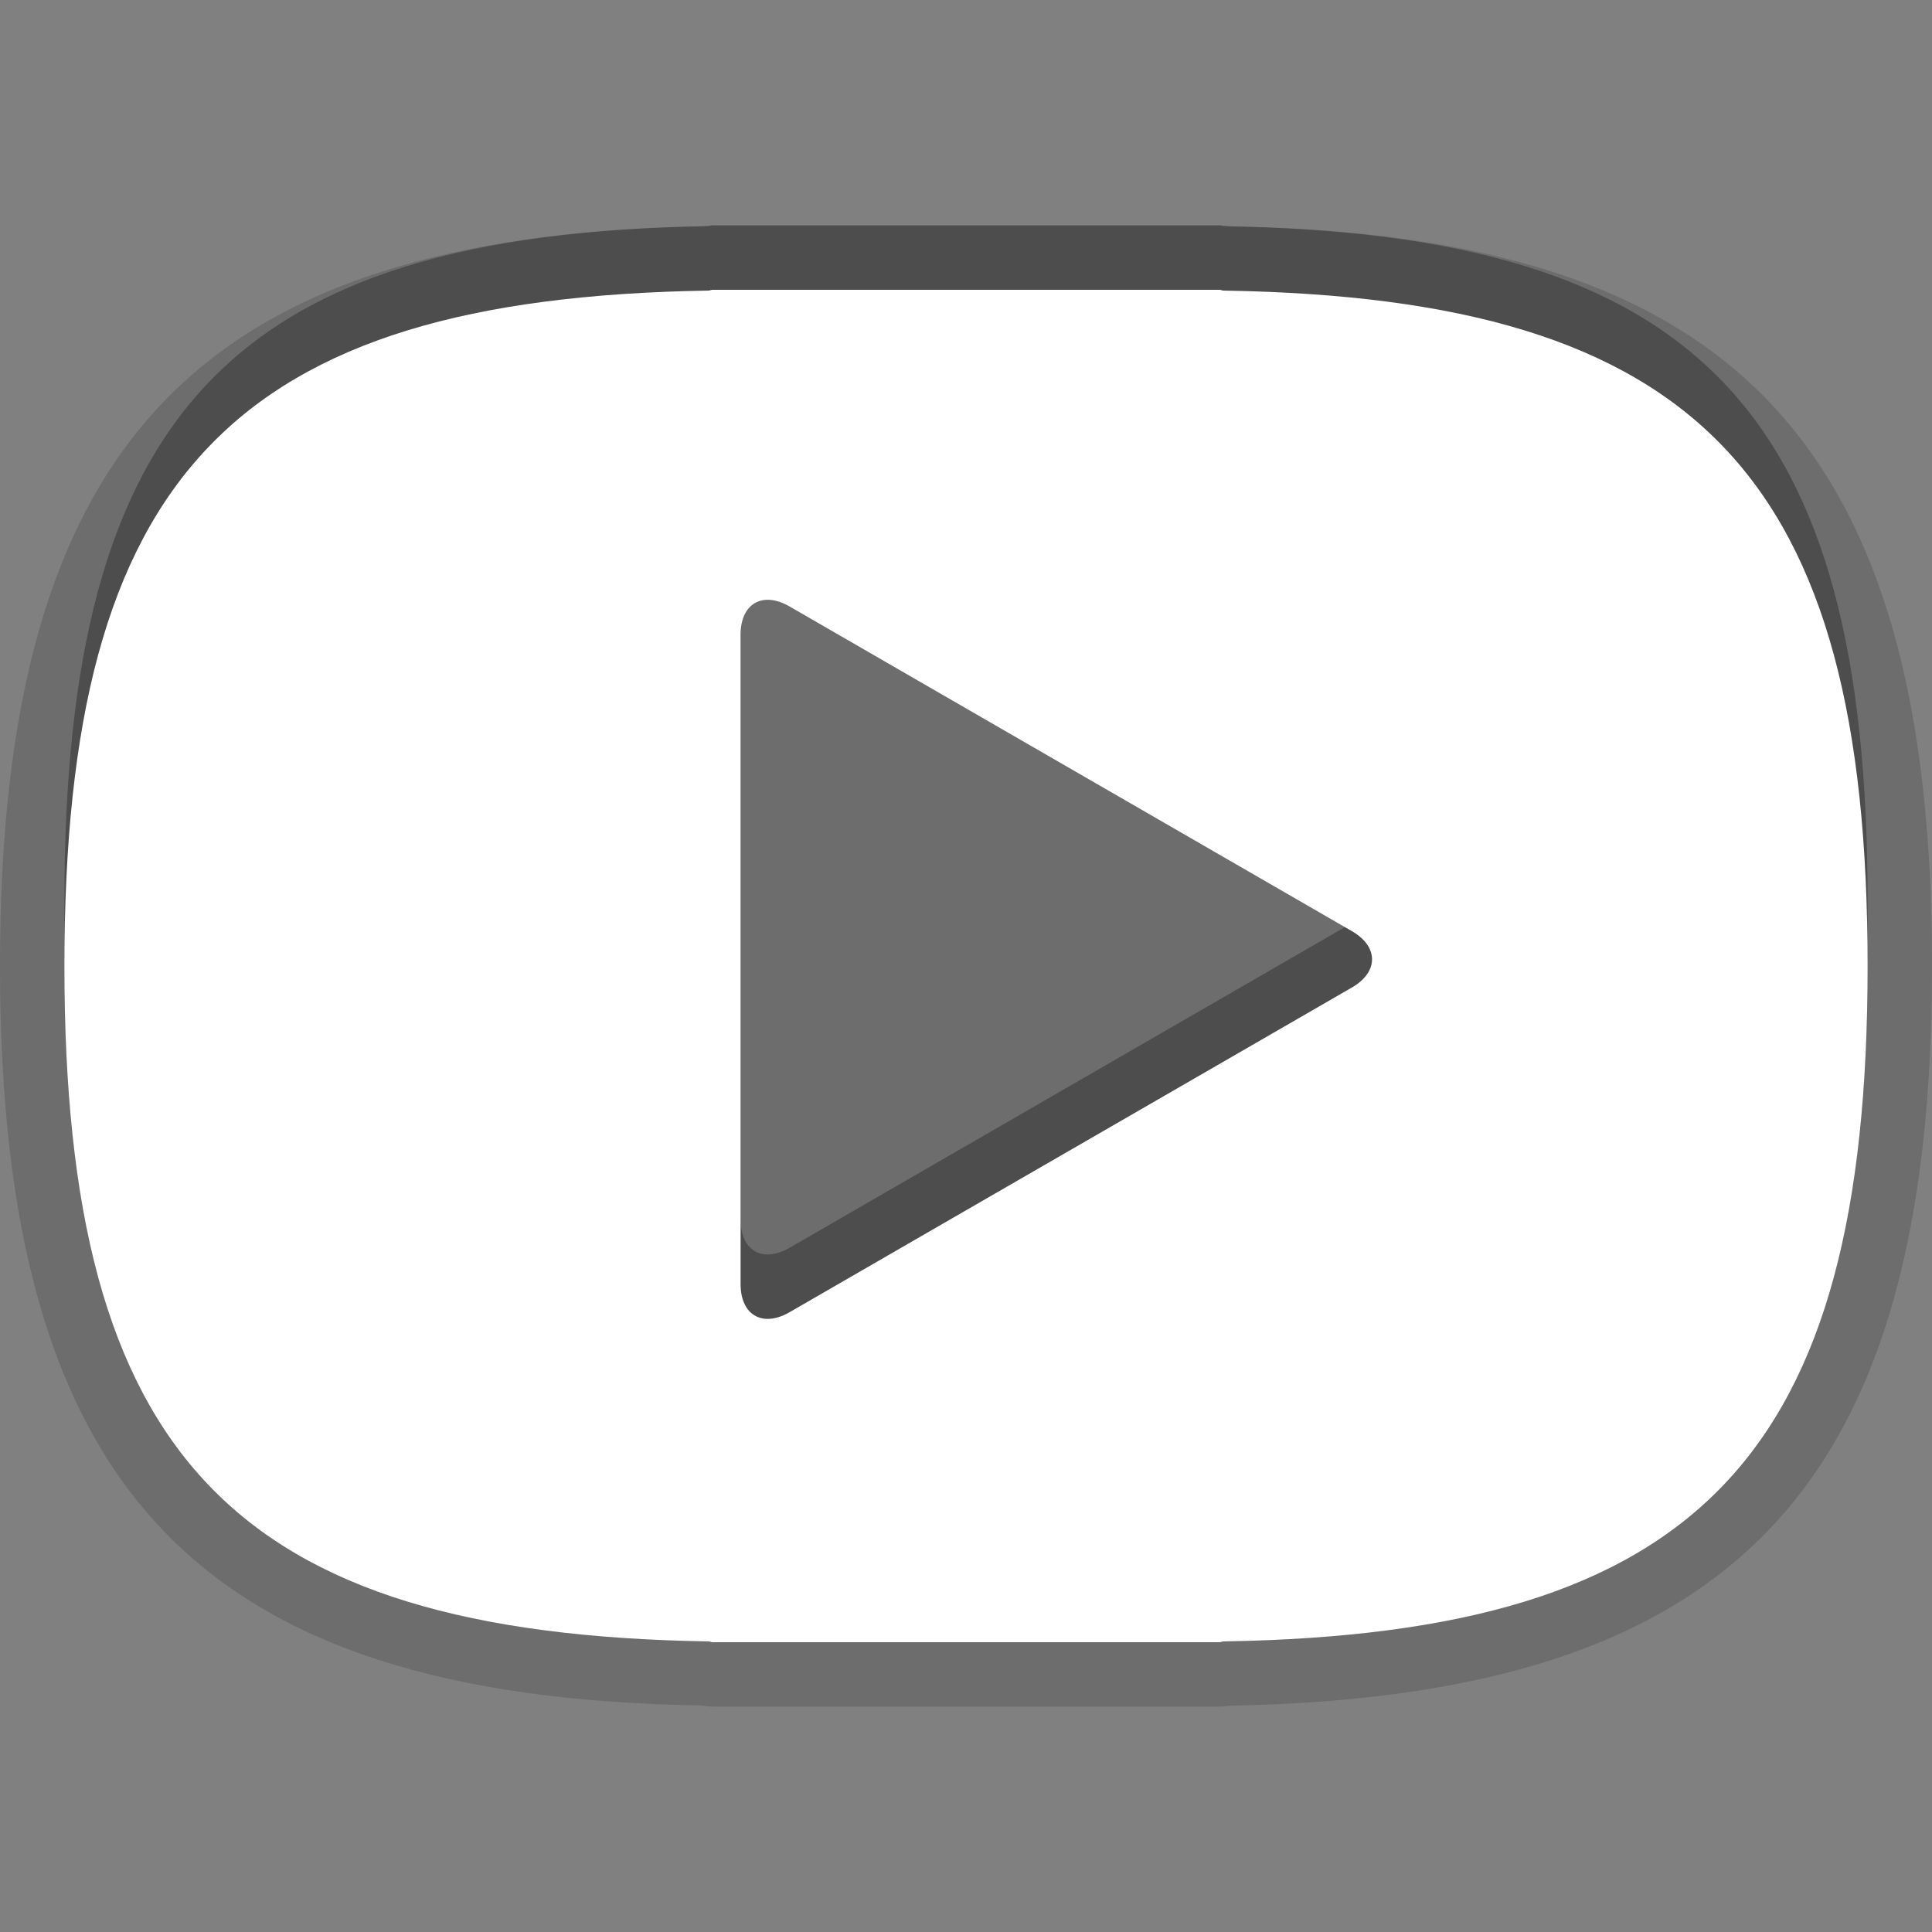 <svg xmlns="http://www.w3.org/2000/svg" xmlns:xlink="http://www.w3.org/1999/xlink" width="30" height="30" x="0" y="0" enable-background="new 0 0 30 30" version="1.1" viewBox="0 0 30 30" xml:space="preserve"><rect x="0" y="0" width="30" height="30" fill="#808080" stroke="none"/><g id="DO_NOT_EDIT_-_BOUNDING_BOX"><rect id="BOUNDING_BOX" width="30" height="30" fill="none"/></g><g id="PLACE_YOUR_GRAPHIC_HERE"><path d="M18.994,3.512C18.974,3.51,18.957,3.5,18.938,3.5h-7.875c-0.02,0-0.037,0.01-0.057,0.012 C3.613,3.63,1,6.394,1,14s2.613,10.37,10.006,10.488c0.02,0.002,0.037,0.012,0.057,0.012h7.875c0.02,0,0.036-0.01,0.057-0.012 C26.387,24.37,29,21.606,29,14S26.387,3.63,18.994,3.512z M20.992,14.334l-3.609,2.084c-0.417,0.241-1.1,0.635-1.516,0.875 l-3.609,2.084c-0.418,0.24-0.758,0.044-0.758-0.438V8.854c0-0.481,0.34-0.678,0.758-0.438l3.609,2.084 c0.416,0.241,1.099,0.634,1.516,0.875l3.609,2.084C21.409,13.699,21.409,14.094,20.992,14.334z" opacity=".3"/><path d="M11.063,26.5c-0.055,0-0.12-0.007-0.183-0.018C3.074,26.354,0,23.132,0,15 C0,6.889,3.059,3.662,10.904,3.513C10.959,3.505,11.015,3.5,11.063,3.5h7.875c0.055,0,0.118,0.006,0.18,0.017 C26.927,3.646,30,6.869,30,15c0,8.111-3.059,11.339-10.904,11.486c-0.055,0.009-0.11,0.014-0.158,0.014H11.063z" opacity=".15"/><path d="M18.994,4.512C18.974,4.51,18.957,4.5,18.938,4.5h-7.875c-0.02,0-0.037,0.01-0.057,0.012 C3.613,4.63,1,7.394,1,15s2.613,10.37,10.006,10.488c0.02,0.002,0.037,0.012,0.057,0.012h7.875c0.02,0,0.036-0.01,0.057-0.012 C26.387,25.37,29,22.606,29,15S26.387,4.63,18.994,4.512z M20.992,15.334l-3.609,2.084c-0.417,0.241-1.1,0.635-1.516,0.875 l-3.609,2.084c-0.418,0.24-0.758,0.044-0.758-0.438V9.854c0-0.481,0.34-0.678,0.758-0.438l3.609,2.084 c0.416,0.241,1.099,0.634,1.516,0.875l3.609,2.084C21.409,14.699,21.409,15.094,20.992,15.334z" opacity=".15"/><path fill="#FFF" d="M18.994,4.512C18.974,4.51,18.957,4.5,18.938,4.5h-7.875c-0.02,0-0.037,0.01-0.057,0.012 C3.613,4.63,1,7.394,1,15s2.613,10.37,10.006,10.488c0.02,0.002,0.037,0.012,0.057,0.012h7.875c0.02,0,0.036-0.01,0.057-0.012 C26.387,25.37,29,22.606,29,15S26.387,4.63,18.994,4.512z M20.992,15.334l-3.609,2.084c-0.417,0.241-1.1,0.635-1.516,0.875 l-3.609,2.084c-0.418,0.24-0.758,0.044-0.758-0.438V9.854c0-0.481,0.34-0.678,0.758-0.438l3.609,2.084 c0.416,0.241,1.099,0.634,1.516,0.875l3.609,2.084C21.409,14.699,21.409,15.094,20.992,15.334z"/></g></svg>